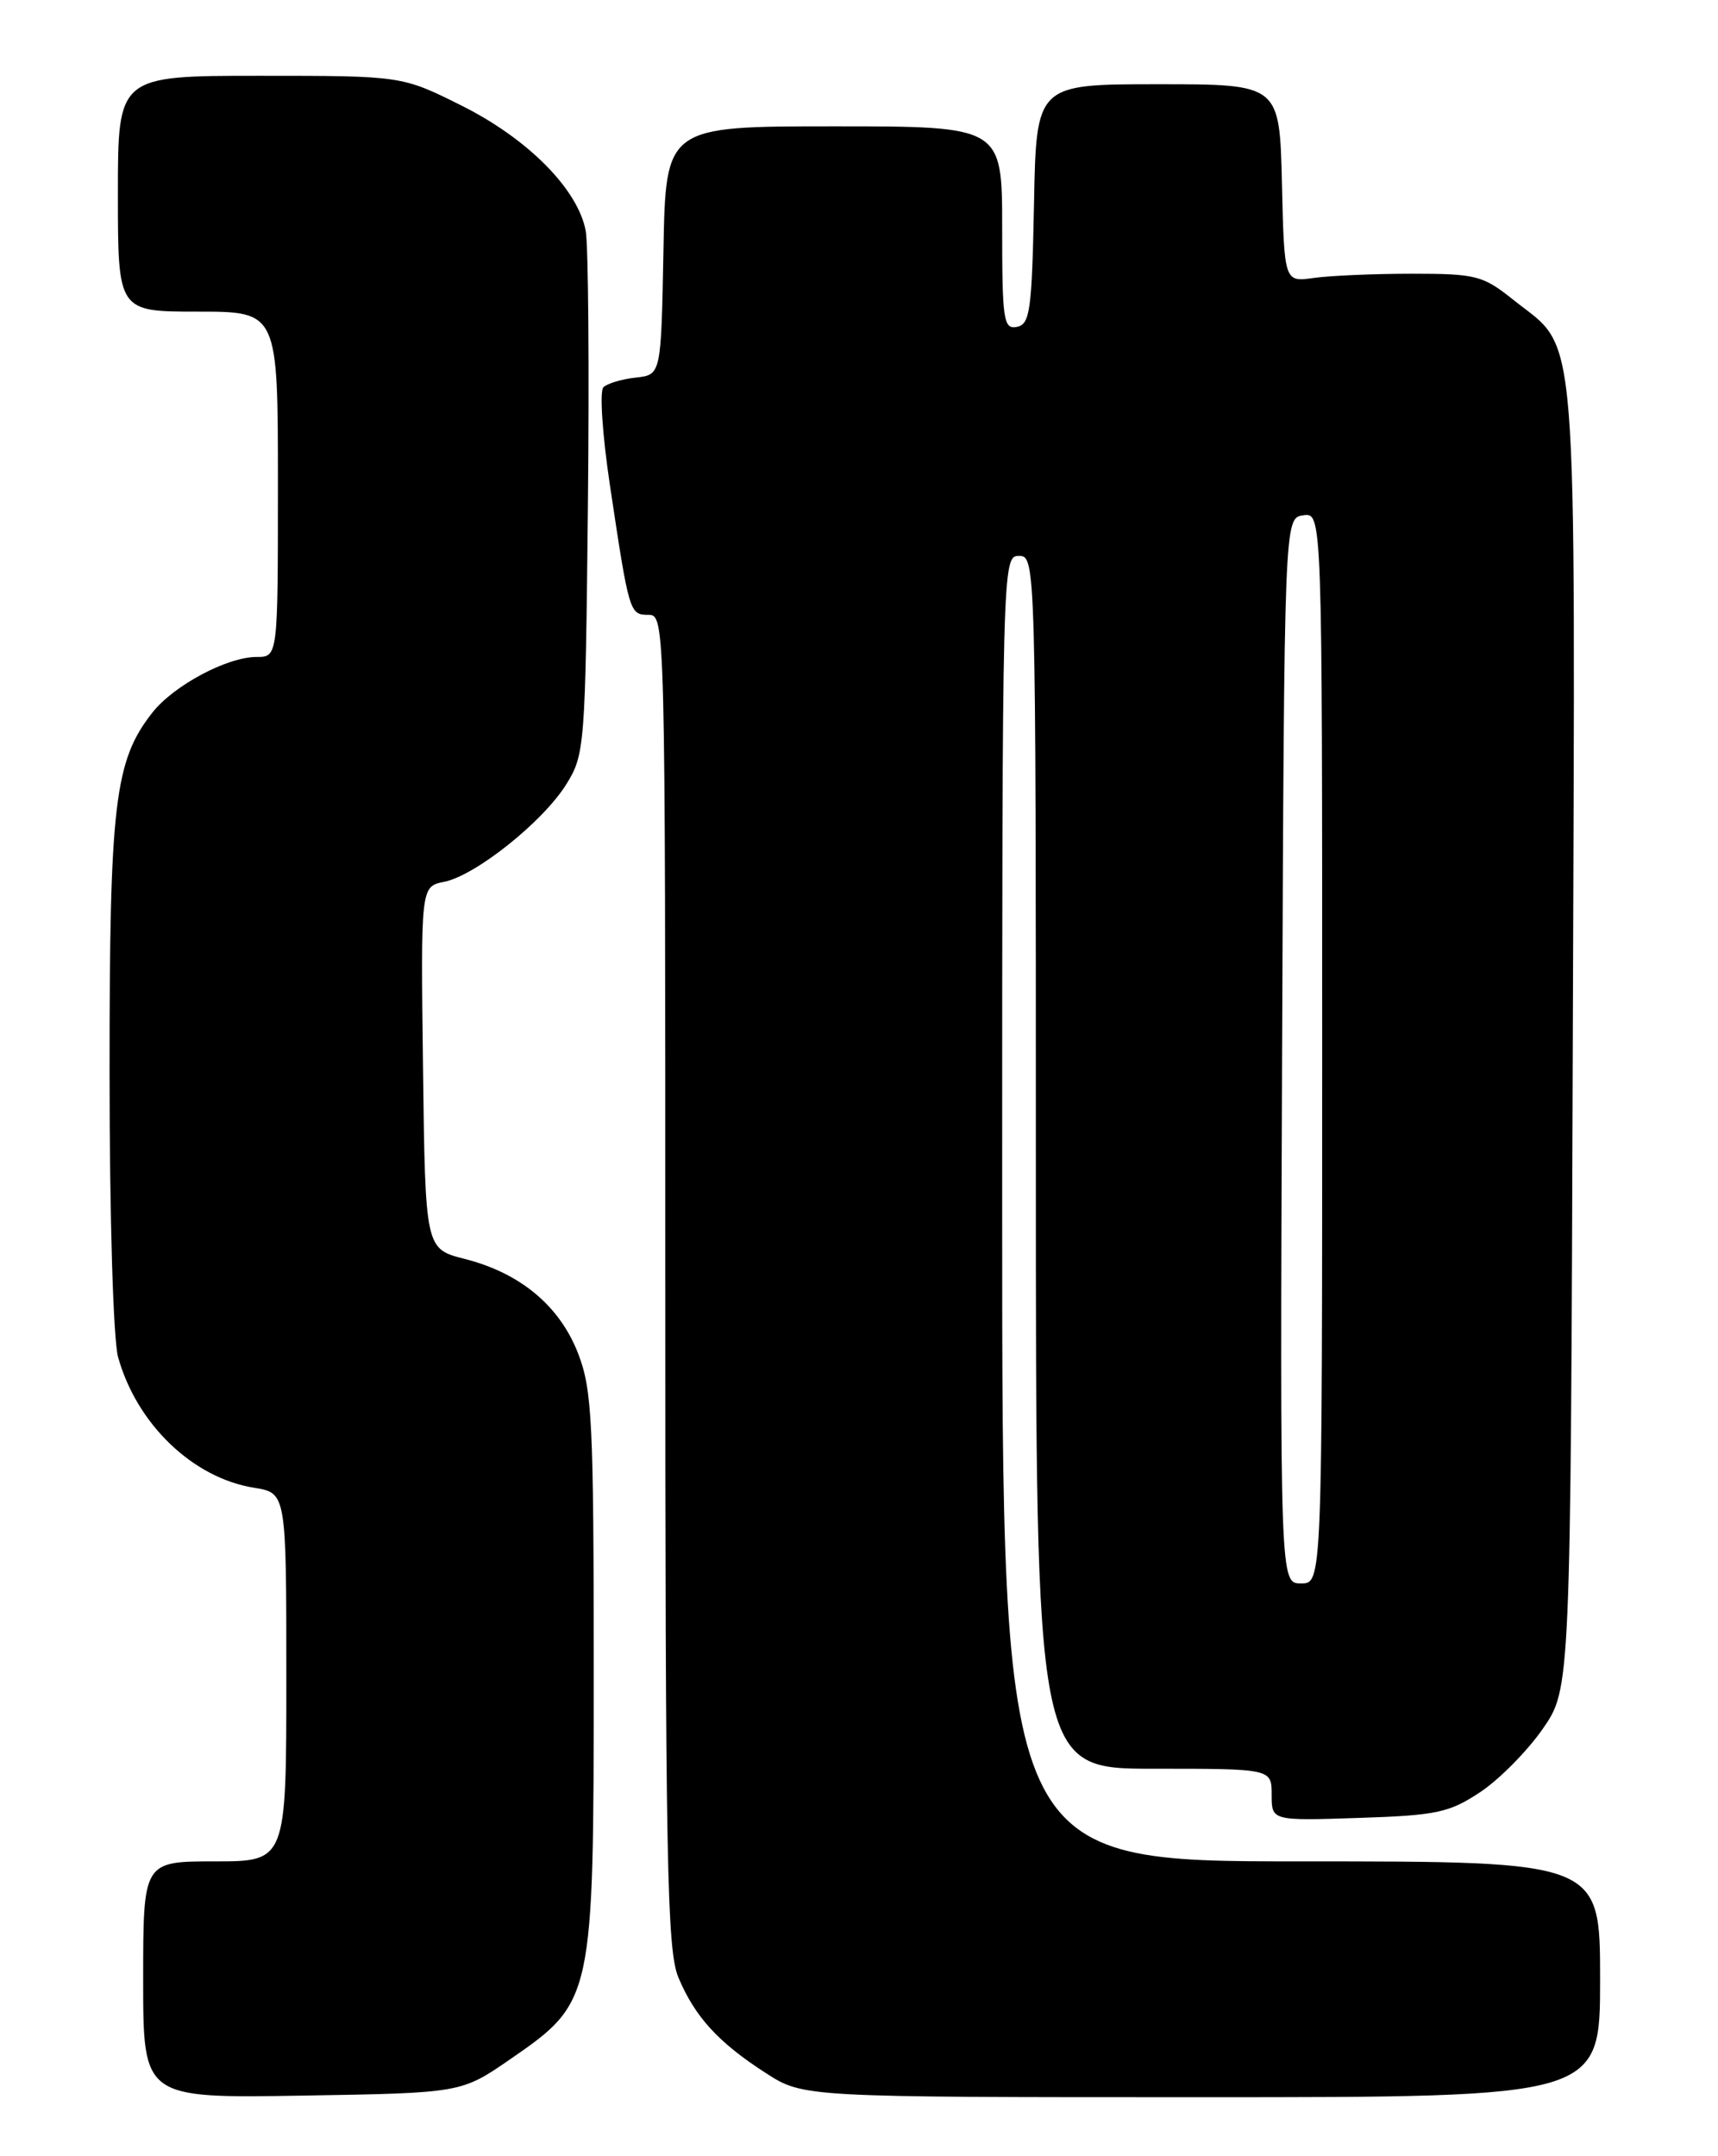 <?xml version="1.0" encoding="UTF-8" standalone="no"?>
<!DOCTYPE svg PUBLIC "-//W3C//DTD SVG 1.1//EN" "http://www.w3.org/Graphics/SVG/1.1/DTD/svg11.dtd" >
<svg xmlns="http://www.w3.org/2000/svg" xmlns:xlink="http://www.w3.org/1999/xlink" version="1.1" viewBox="0 0 204 256">
 <g >
 <path fill="currentColor"
d=" M 60.54 244.52 C 70.46 237.68 70.50 237.50 70.50 198.50 C 70.50 168.86 70.31 165.02 68.66 160.73 C 66.47 155.05 61.79 151.15 55.18 149.47 C 50.50 148.28 50.50 148.28 50.23 126.77 C 49.96 105.26 49.96 105.26 52.73 104.70 C 56.48 103.95 64.49 97.55 67.25 93.11 C 69.43 89.61 69.51 88.57 69.81 60.00 C 69.98 43.77 69.86 29.11 69.55 27.41 C 68.63 22.48 62.69 16.48 54.83 12.55 C 47.73 9.00 47.73 9.00 30.87 9.00 C 14.00 9.00 14.00 9.00 14.00 23.00 C 14.00 37.00 14.00 37.00 23.50 37.00 C 33.00 37.00 33.00 37.00 33.00 57.50 C 33.00 78.00 33.00 78.00 30.46 78.00 C 26.97 78.00 20.62 81.39 18.09 84.61 C 13.60 90.32 13.00 95.37 13.01 127.43 C 13.01 144.49 13.45 159.07 14.02 161.12 C 16.23 169.07 22.89 175.48 30.17 176.64 C 34.00 177.26 34.00 177.26 34.00 199.13 C 34.00 221.00 34.00 221.00 25.50 221.00 C 17.00 221.00 17.00 221.00 17.00 235.06 C 17.00 249.12 17.00 249.12 35.88 248.81 C 54.76 248.50 54.76 248.50 60.54 244.52 Z  M 190.00 235.00 C 190.00 221.00 190.00 221.00 154.50 221.00 C 119.00 221.00 119.00 221.00 119.00 143.50 C 119.00 66.67 119.02 66.00 121.00 66.00 C 122.98 66.00 123.00 66.67 123.00 138.00 C 123.00 210.00 123.00 210.00 137.00 210.00 C 151.00 210.00 151.00 210.00 151.00 213.09 C 151.00 216.18 151.00 216.18 161.33 215.84 C 170.58 215.54 172.08 215.22 175.76 212.78 C 178.01 211.29 181.35 207.91 183.18 205.28 C 186.50 200.50 186.50 200.50 186.76 123.00 C 187.05 36.06 187.52 41.86 179.66 35.57 C 176.08 32.71 175.27 32.50 167.66 32.50 C 163.17 32.50 157.93 32.73 156.00 33.00 C 152.50 33.50 152.50 33.50 152.22 21.75 C 151.94 10.00 151.94 10.00 137.50 10.00 C 123.05 10.00 123.05 10.00 122.78 24.24 C 122.53 36.87 122.30 38.51 120.75 38.81 C 119.16 39.12 119.00 38.03 119.00 27.07 C 119.00 15.00 119.00 15.00 99.03 15.00 C 79.05 15.00 79.05 15.00 78.78 29.75 C 78.50 44.50 78.50 44.50 75.50 44.83 C 73.85 45.01 72.12 45.52 71.65 45.98 C 71.18 46.43 71.53 51.68 72.43 57.65 C 74.71 72.85 74.76 73.00 77.02 73.00 C 78.98 73.00 79.00 73.92 79.00 152.03 C 79.00 221.10 79.20 231.53 80.55 234.77 C 82.50 239.44 85.31 242.52 90.95 246.14 C 95.39 249.00 95.39 249.00 142.70 249.00 C 190.00 249.00 190.00 249.00 190.00 235.00 Z  M 152.24 124.75 C 152.50 61.50 152.50 61.50 154.75 61.18 C 157.00 60.86 157.00 60.86 157.00 124.43 C 157.00 188.00 157.00 188.00 154.49 188.00 C 151.99 188.00 151.99 188.00 152.24 124.75 Z "/>
</g>
</svg>